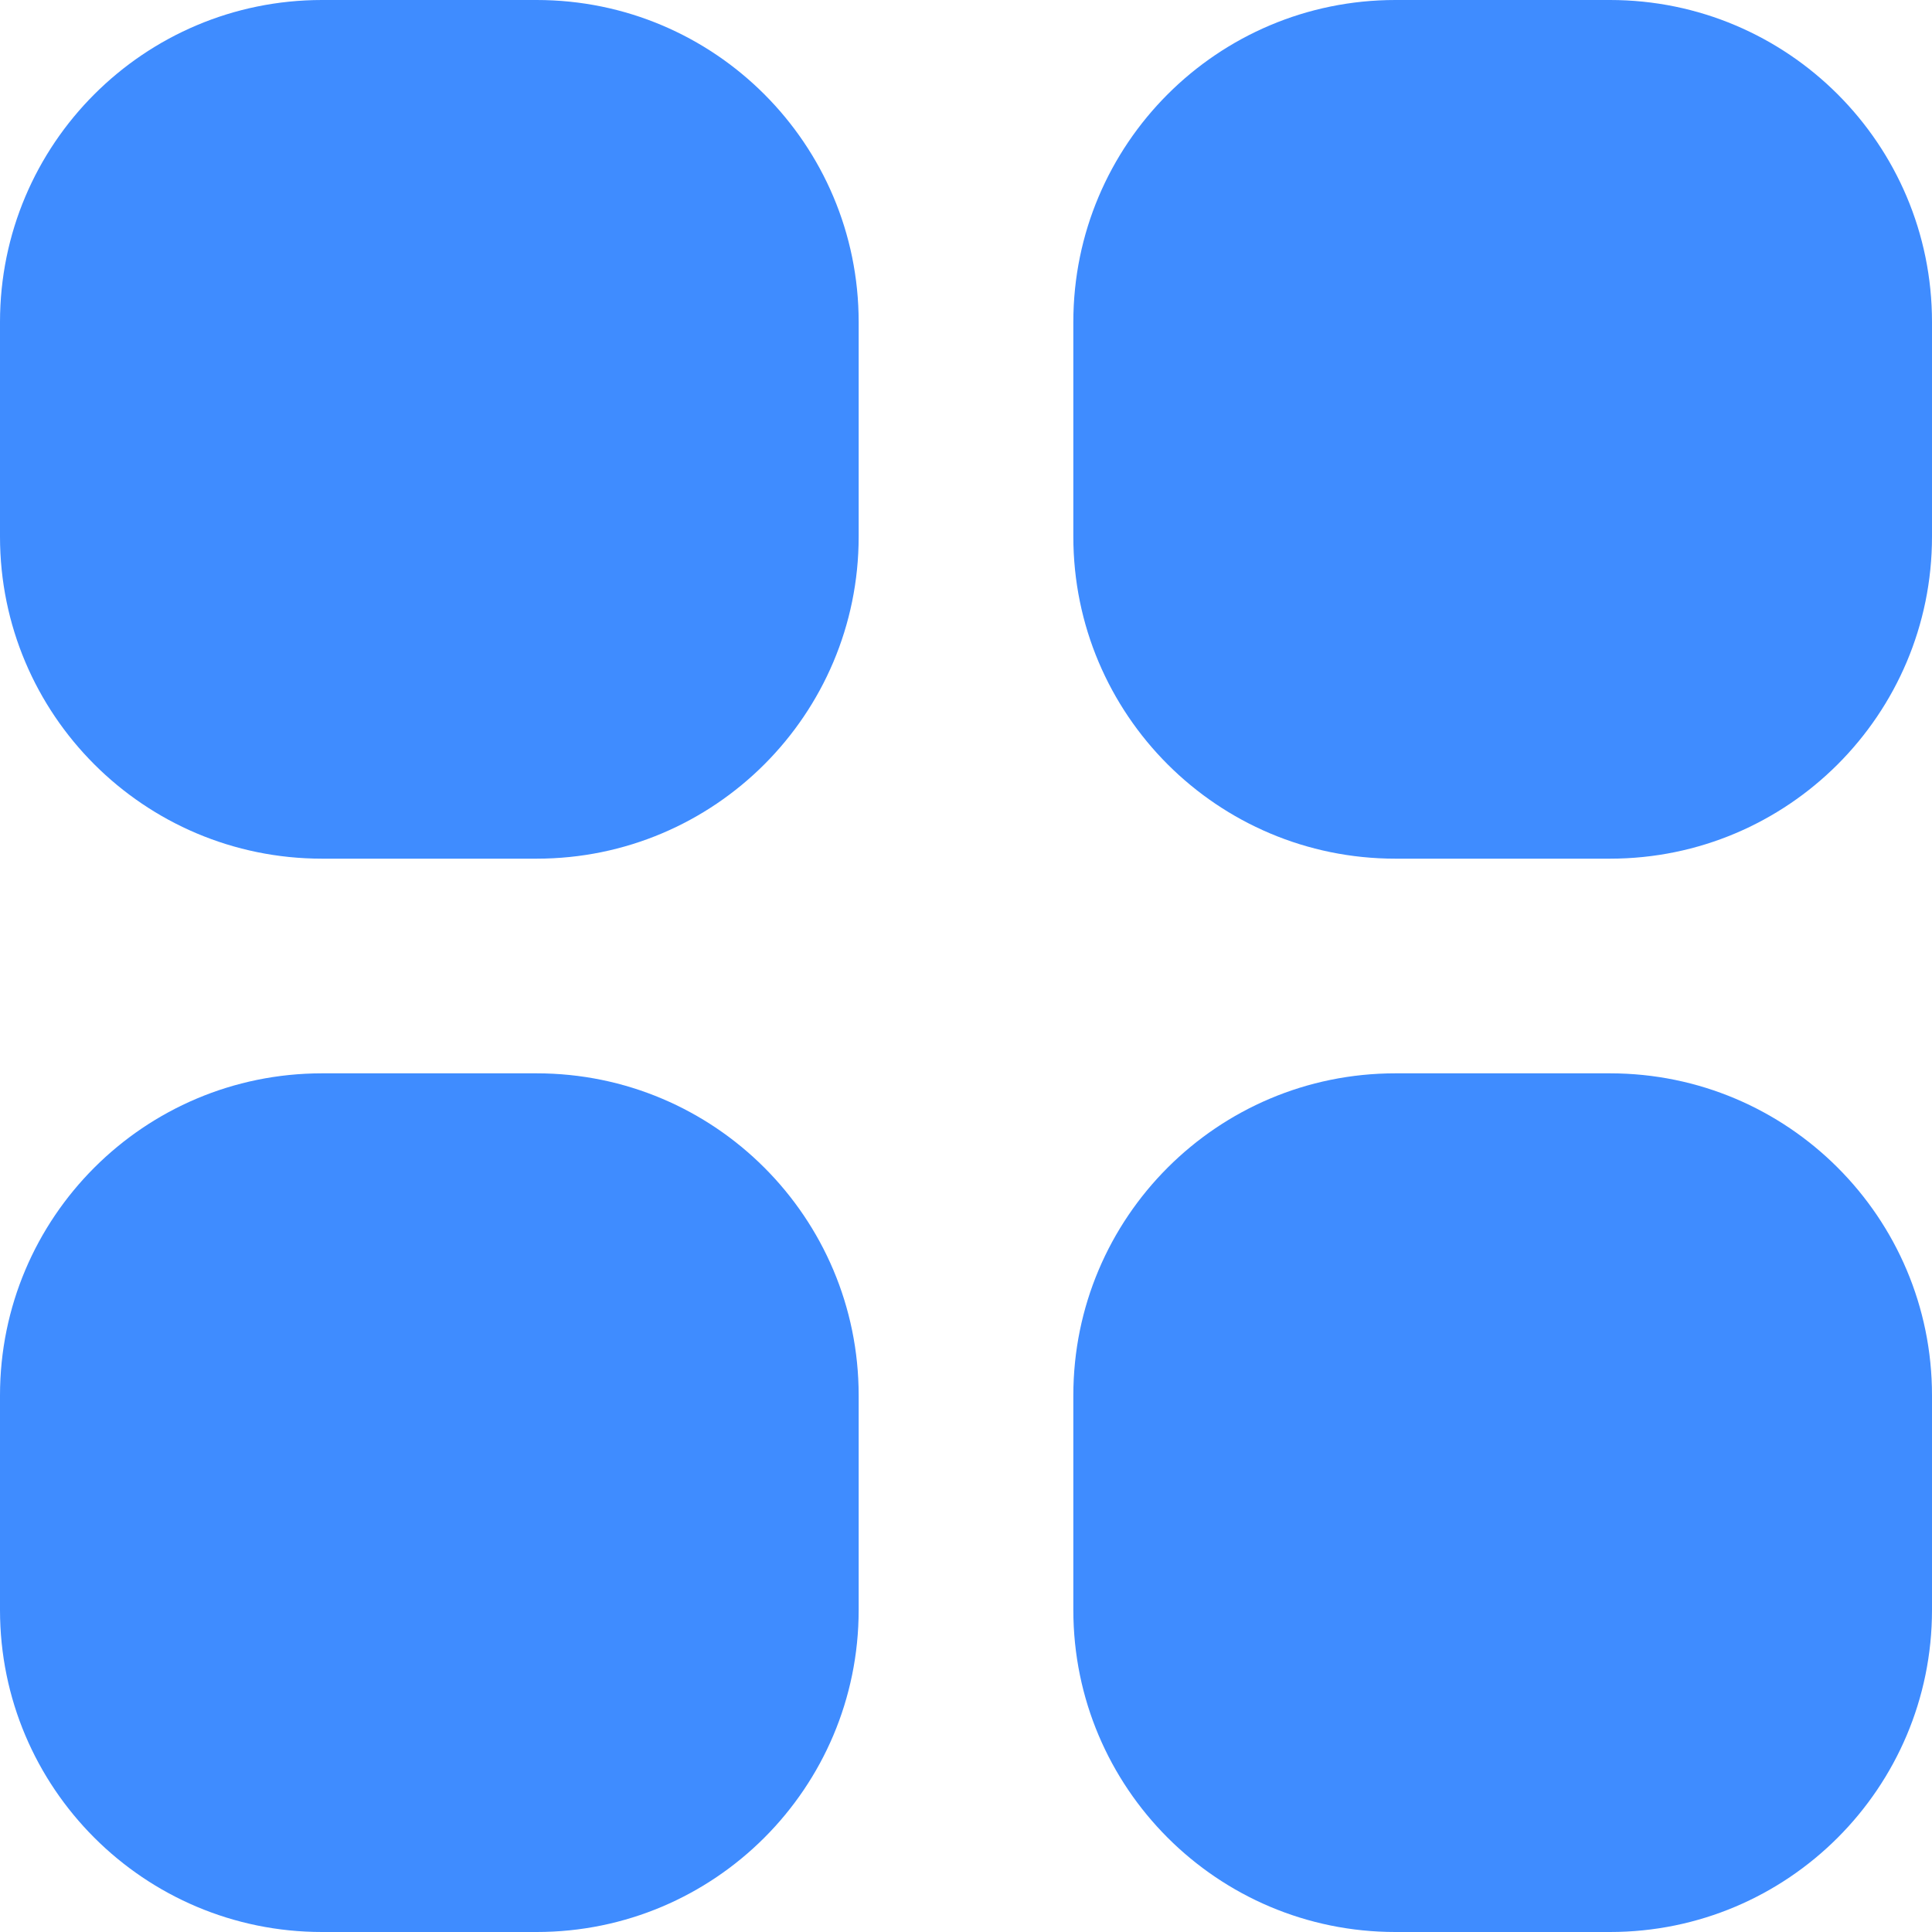 <svg xmlns="http://www.w3.org/2000/svg" xmlns:xlink="http://www.w3.org/1999/xlink" width="18" height="18" viewBox="0 0 18 18" fill="none">
<path d="M5 0L3 0C1.343 0 0 1.343 0 3L0 5C0 6.657 1.343 8 3 8L5 8C6.657 8 8 6.657 8 5L8 3C8 1.343 6.657 0 5 0ZM15 0L13 0C11.343 0 10 1.343 10 3L10 5C10 6.657 11.343 8 13 8L15 8C16.657 8 18 6.657 18 5L18 3C18 1.343 16.657 0 15 0ZM5 10L3 10C1.343 10 0 11.343 0 13L0 15C0 16.657 1.343 18 3 18L5 18C6.657 18 8 16.657 8 15L8 13C8 11.343 6.657 10 5 10ZM15 10L13 10C11.343 10 10 11.343 10 13L10 15C10 16.657 11.343 18 13 18L15 18C16.657 18 18 16.657 18 15L18 13C18 11.343 16.657 10 15 10Z" fill-rule="evenodd"  fill="#3F8CFF" >
</path>
</svg>
